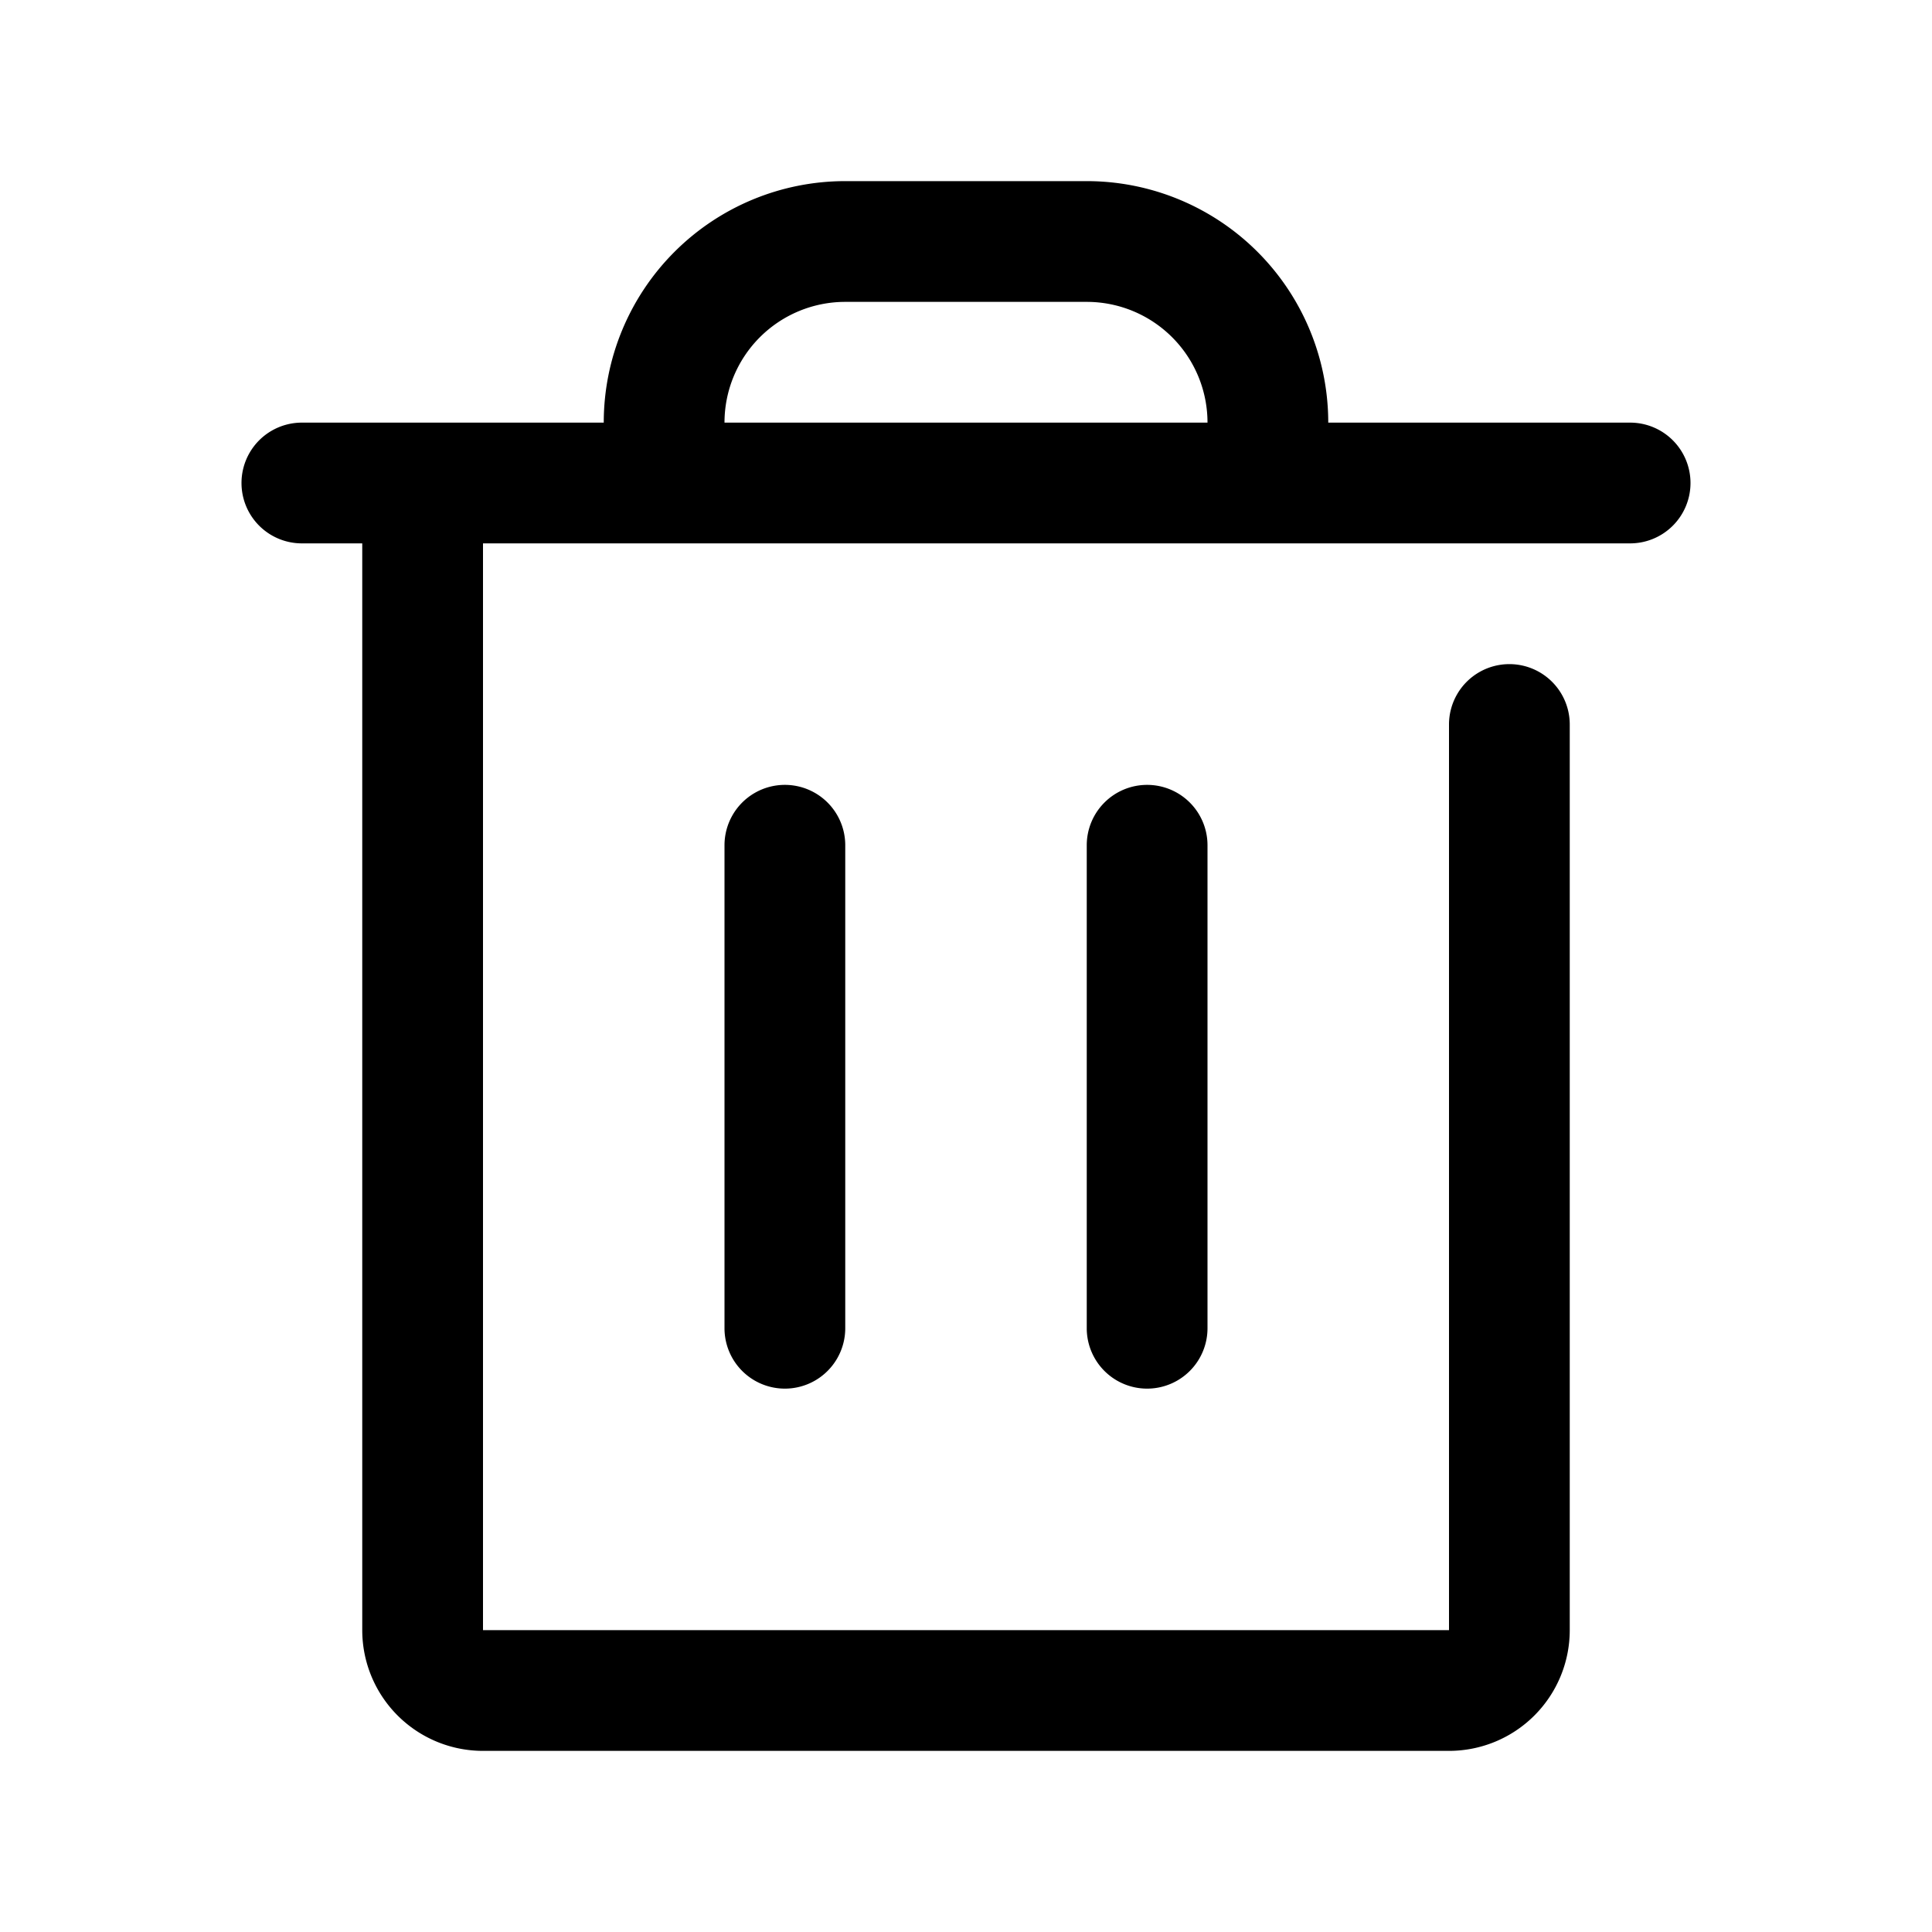 <svg id="462ef7cb-74f5-44b2-bd74-df8cb22b9391" data-name="ICONS EXPORT" xmlns="http://www.w3.org/2000/svg" width="32" height="32" viewBox="0 0 32 32"><title>trash</title><path d="M19,13a1,1,0,0,1,1,1v8a1,1,0,0,1-2,0V14A1,1,0,0,1,19,13Zm-7,1v8a1,1,0,0,0,2,0V14a1,1,0,0,0-2,0ZM28,8a1,1,0,0,1-1,1H8V27H24V12a1,1,0,0,1,2,0V27a2,2,0,0,1-2,2H8a2,2,0,0,1-2-2V9H5A1,1,0,0,1,5,7h5a4,4,0,0,1,4-4h4a4,4,0,0,1,4,4h5A1,1,0,0,1,28,8ZM12,7h8a2,2,0,0,0-2-2H14A2,2,0,0,0,12,7Z"/></svg>